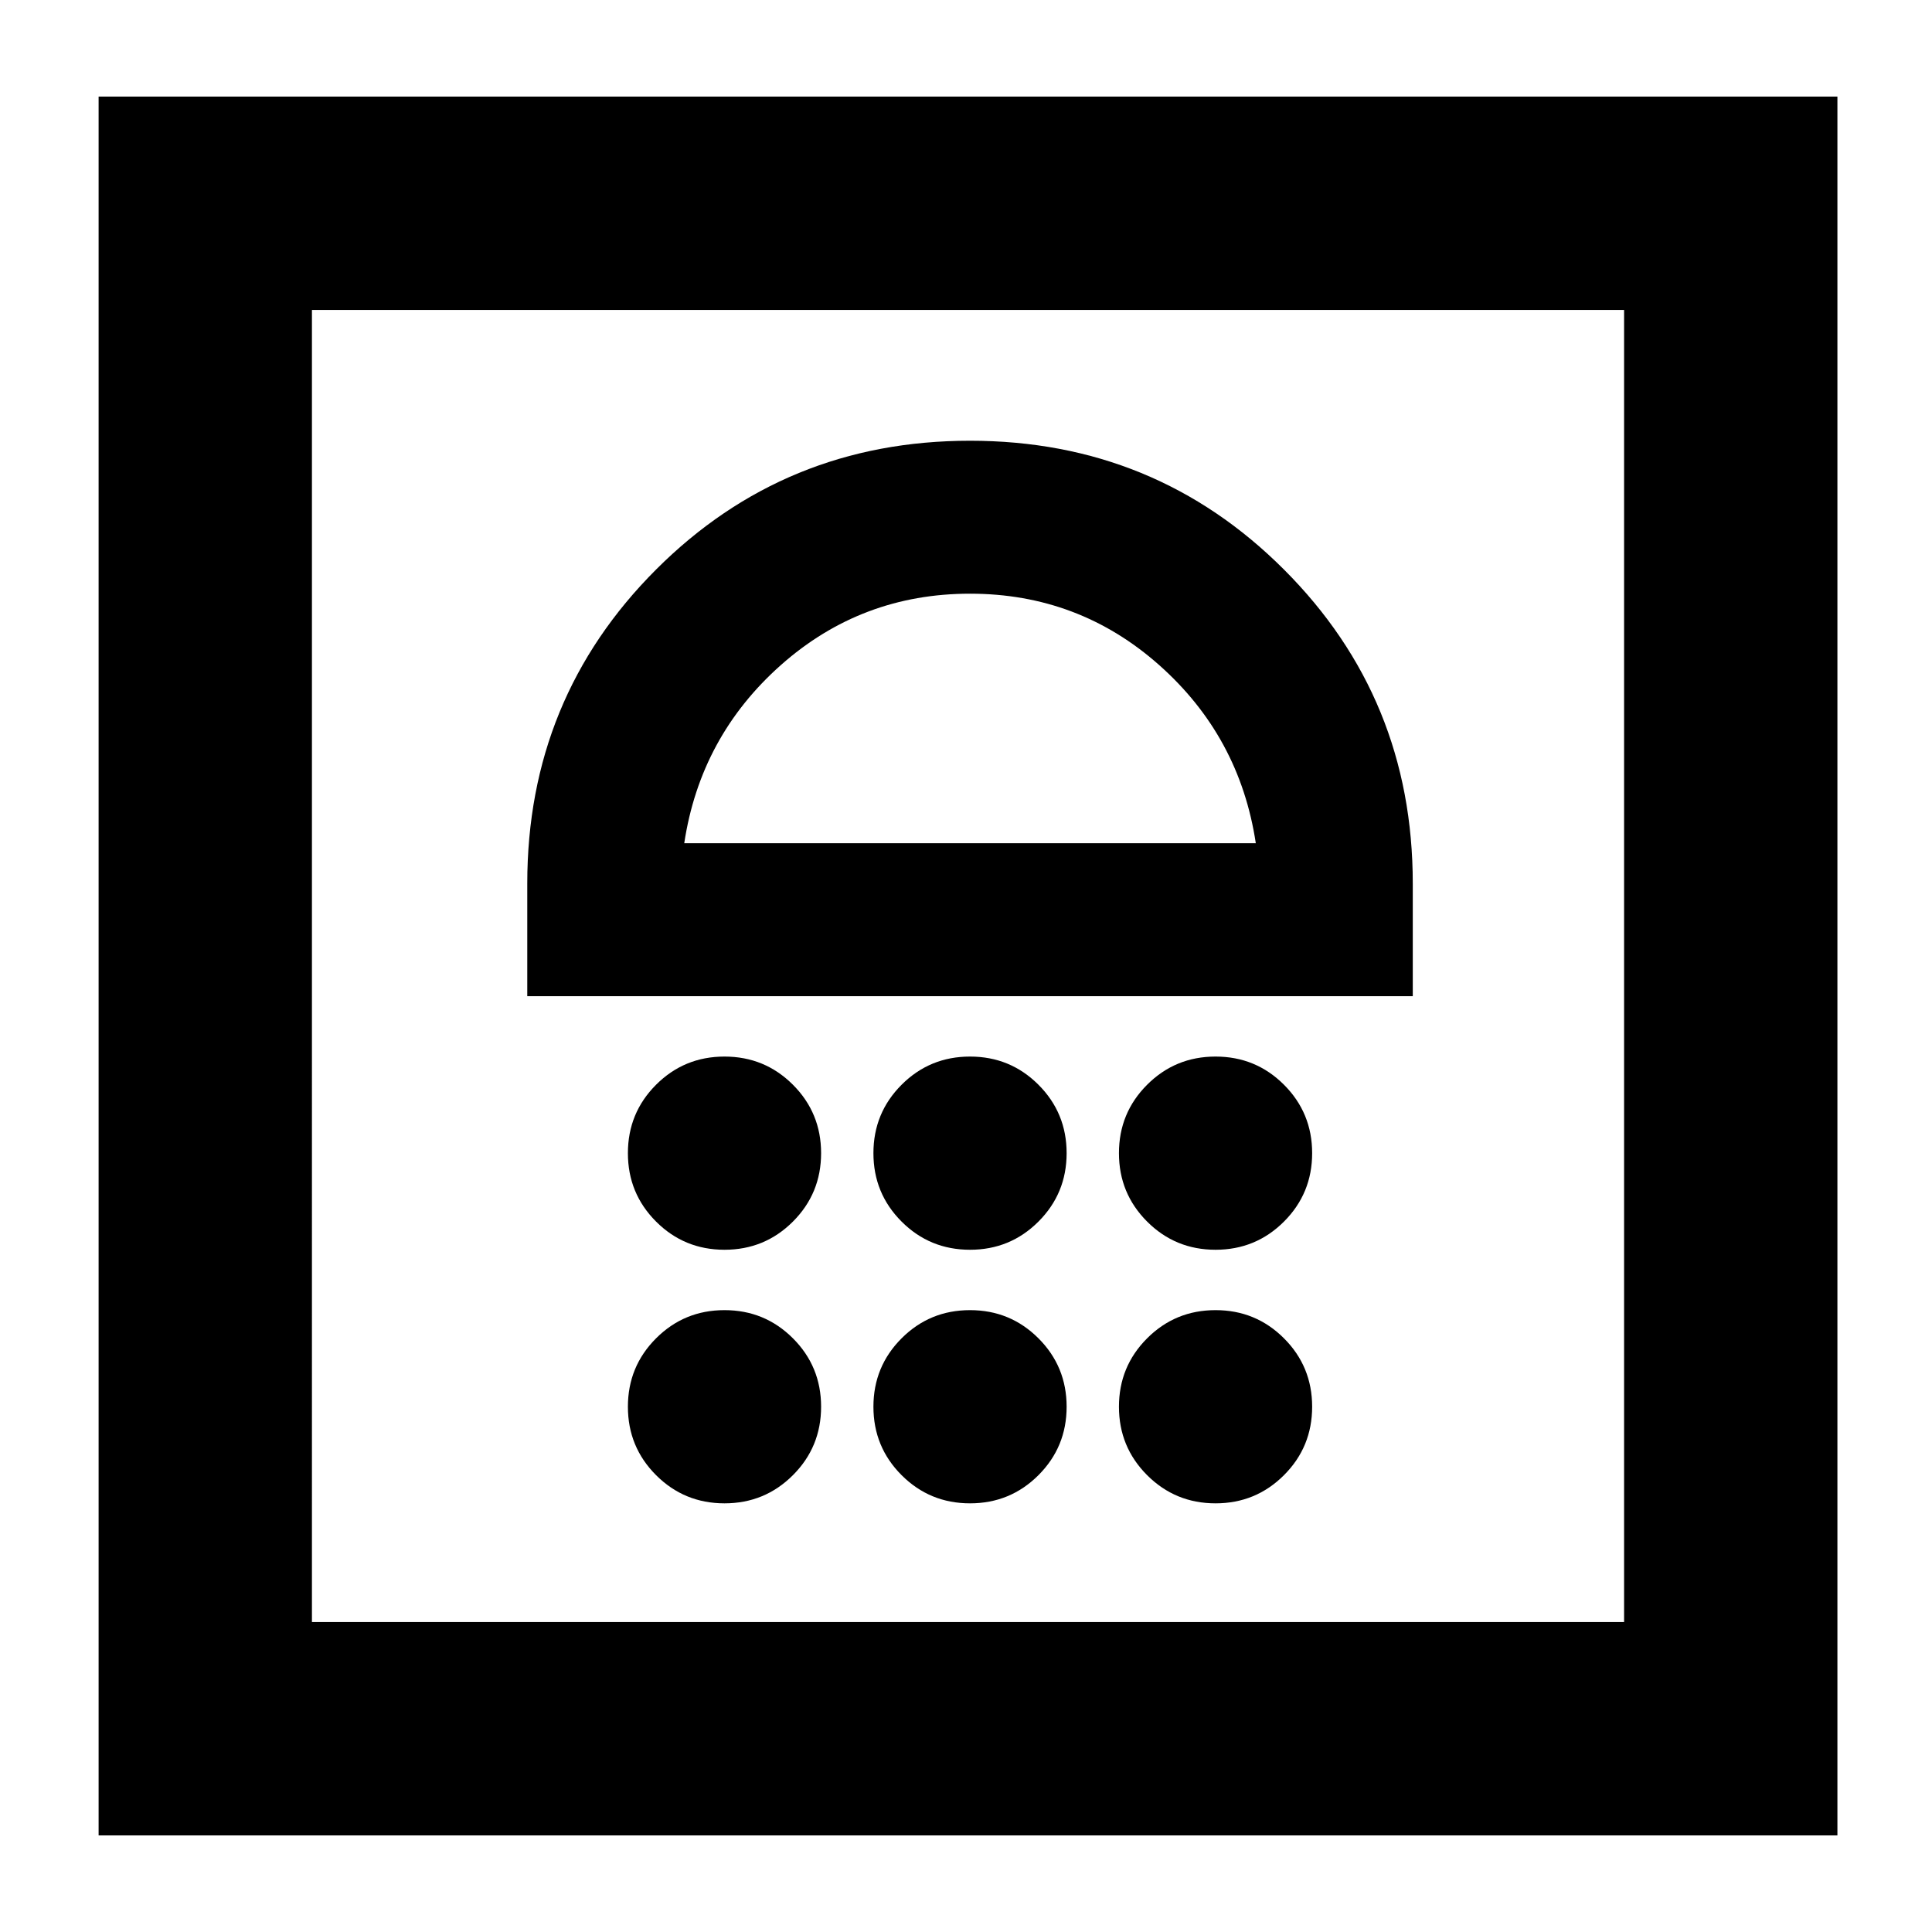 <svg xmlns="http://www.w3.org/2000/svg" height="24" width="24"><path d="M1.225 22.8V1.2h21.6v21.6Zm2.65-2.65h16.3V3.85h-16.3ZM9 18.675q.5 0 .85-.35t.35-.85q0-.5-.35-.85t-.85-.35q-.5 0-.85.35t-.35.85q0 .5.35.85t.85.35Zm3.05 0q.5 0 .85-.35t.35-.85q0-.5-.35-.85t-.85-.35q-.5 0-.85.35t-.35.85q0 .5.35.85t.85.35Zm3.05 0q.5 0 .85-.35t.35-.85q0-.5-.35-.85t-.85-.35q-.5 0-.85.35t-.35.85q0 .5.35.85t.85.35ZM9 15.525q.5 0 .85-.35t.35-.85q0-.5-.35-.85t-.85-.35q-.5 0-.85.35t-.35.85q0 .5.35.85t.85.35Zm3.05 0q.5 0 .85-.35t.35-.85q0-.5-.35-.85t-.85-.35q-.5 0-.85.35t-.35.85q0 .5.35.85t.85.35Zm3.05 0q.5 0 .85-.35t.35-.85q0-.5-.35-.85t-.85-.35q-.5 0-.85.35t-.35.85q0 .5.35.85t.85.35Zm-8.55-3.15h11v-1.4q0-2.3-1.6-3.9t-3.9-1.6q-2.3 0-3.9 1.6t-1.6 3.9Zm1.95-1.9q.2-1.325 1.2-2.213 1-.887 2.35-.887t2.35.887q1 .888 1.2 2.213Zm3.55-3.1ZM3.875 3.85h16.3Z"/></svg>